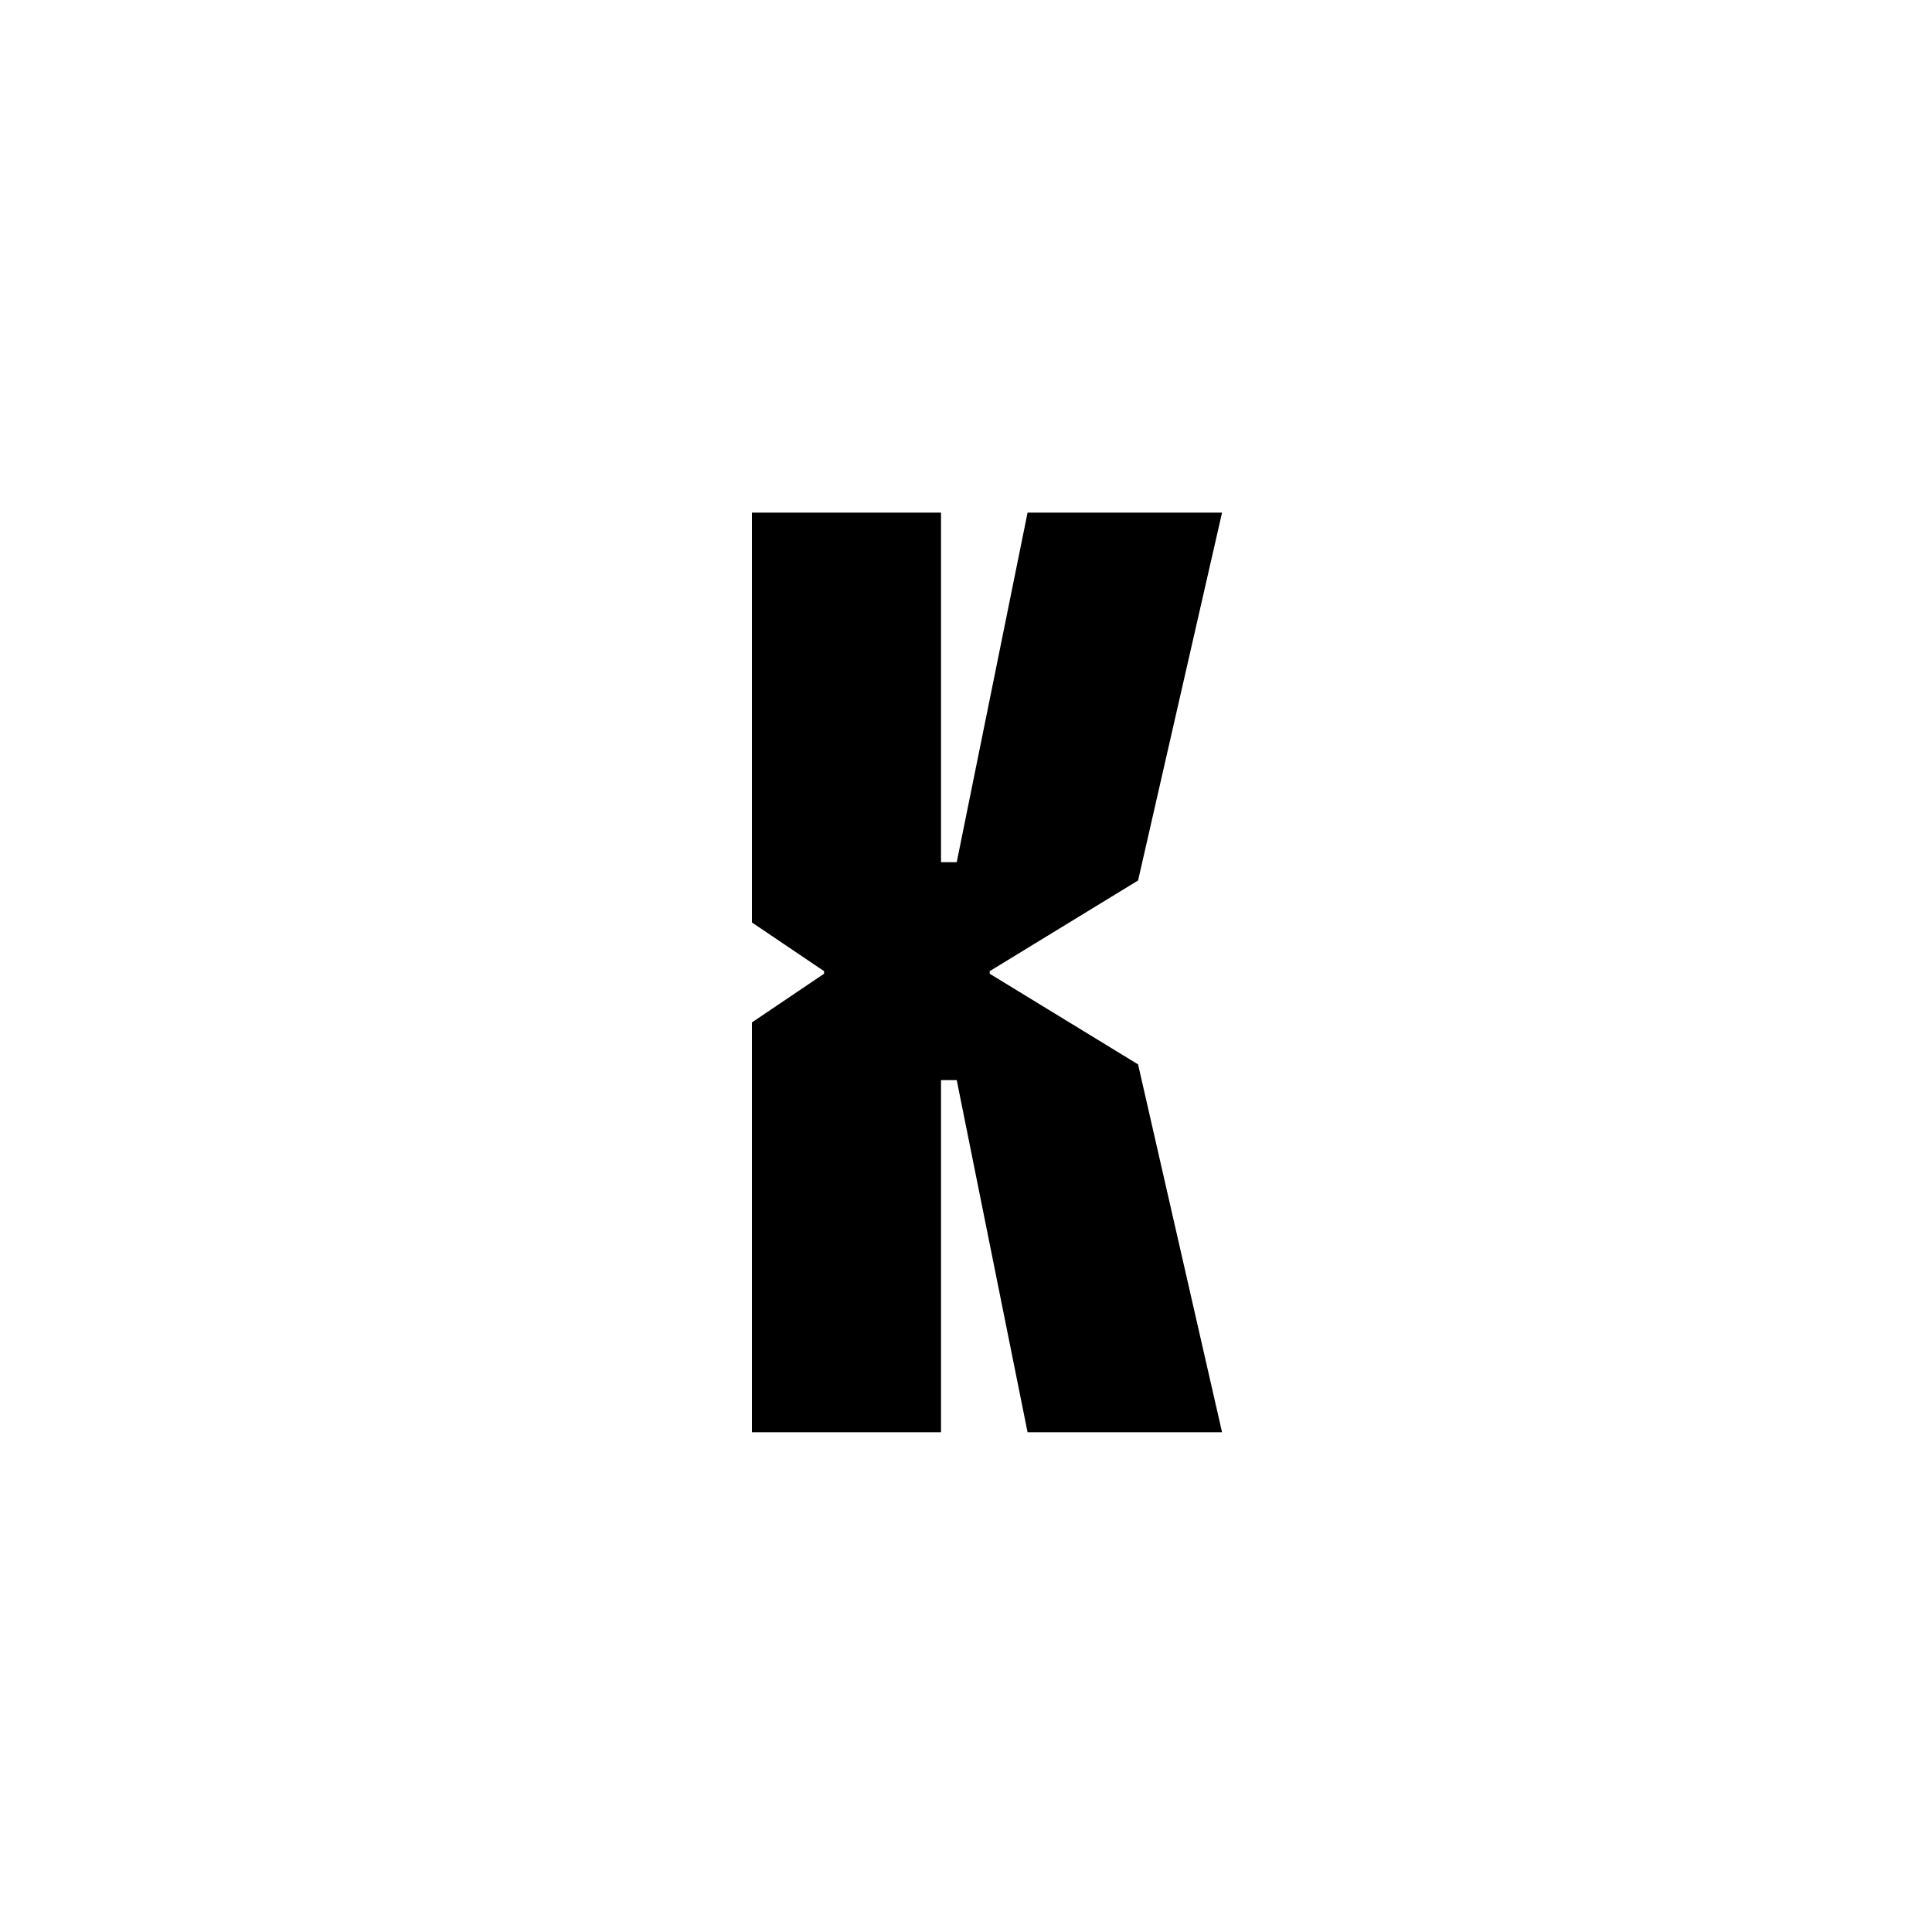 <?xml version="1.0" encoding="UTF-8"?><svg id="Layer_2" xmlns="http://www.w3.org/2000/svg" viewBox="0 0 75 75"><defs><style>.cls-1{fill:none;}</style></defs><g id="Layer_1-2"><path d="m36.53,55.6h-7.34v-15.91l2.8-1.89v-.1l-2.8-1.89v-15.91h7.34v13.57h.61l2.75-13.57h7.55l-3.26,14.28-5.76,3.52v.1l5.76,3.52,3.26,14.28h-7.55l-2.75-13.67h-.61v13.67Z"/><rect class="cls-1" width="75" height="75"/></g></svg>